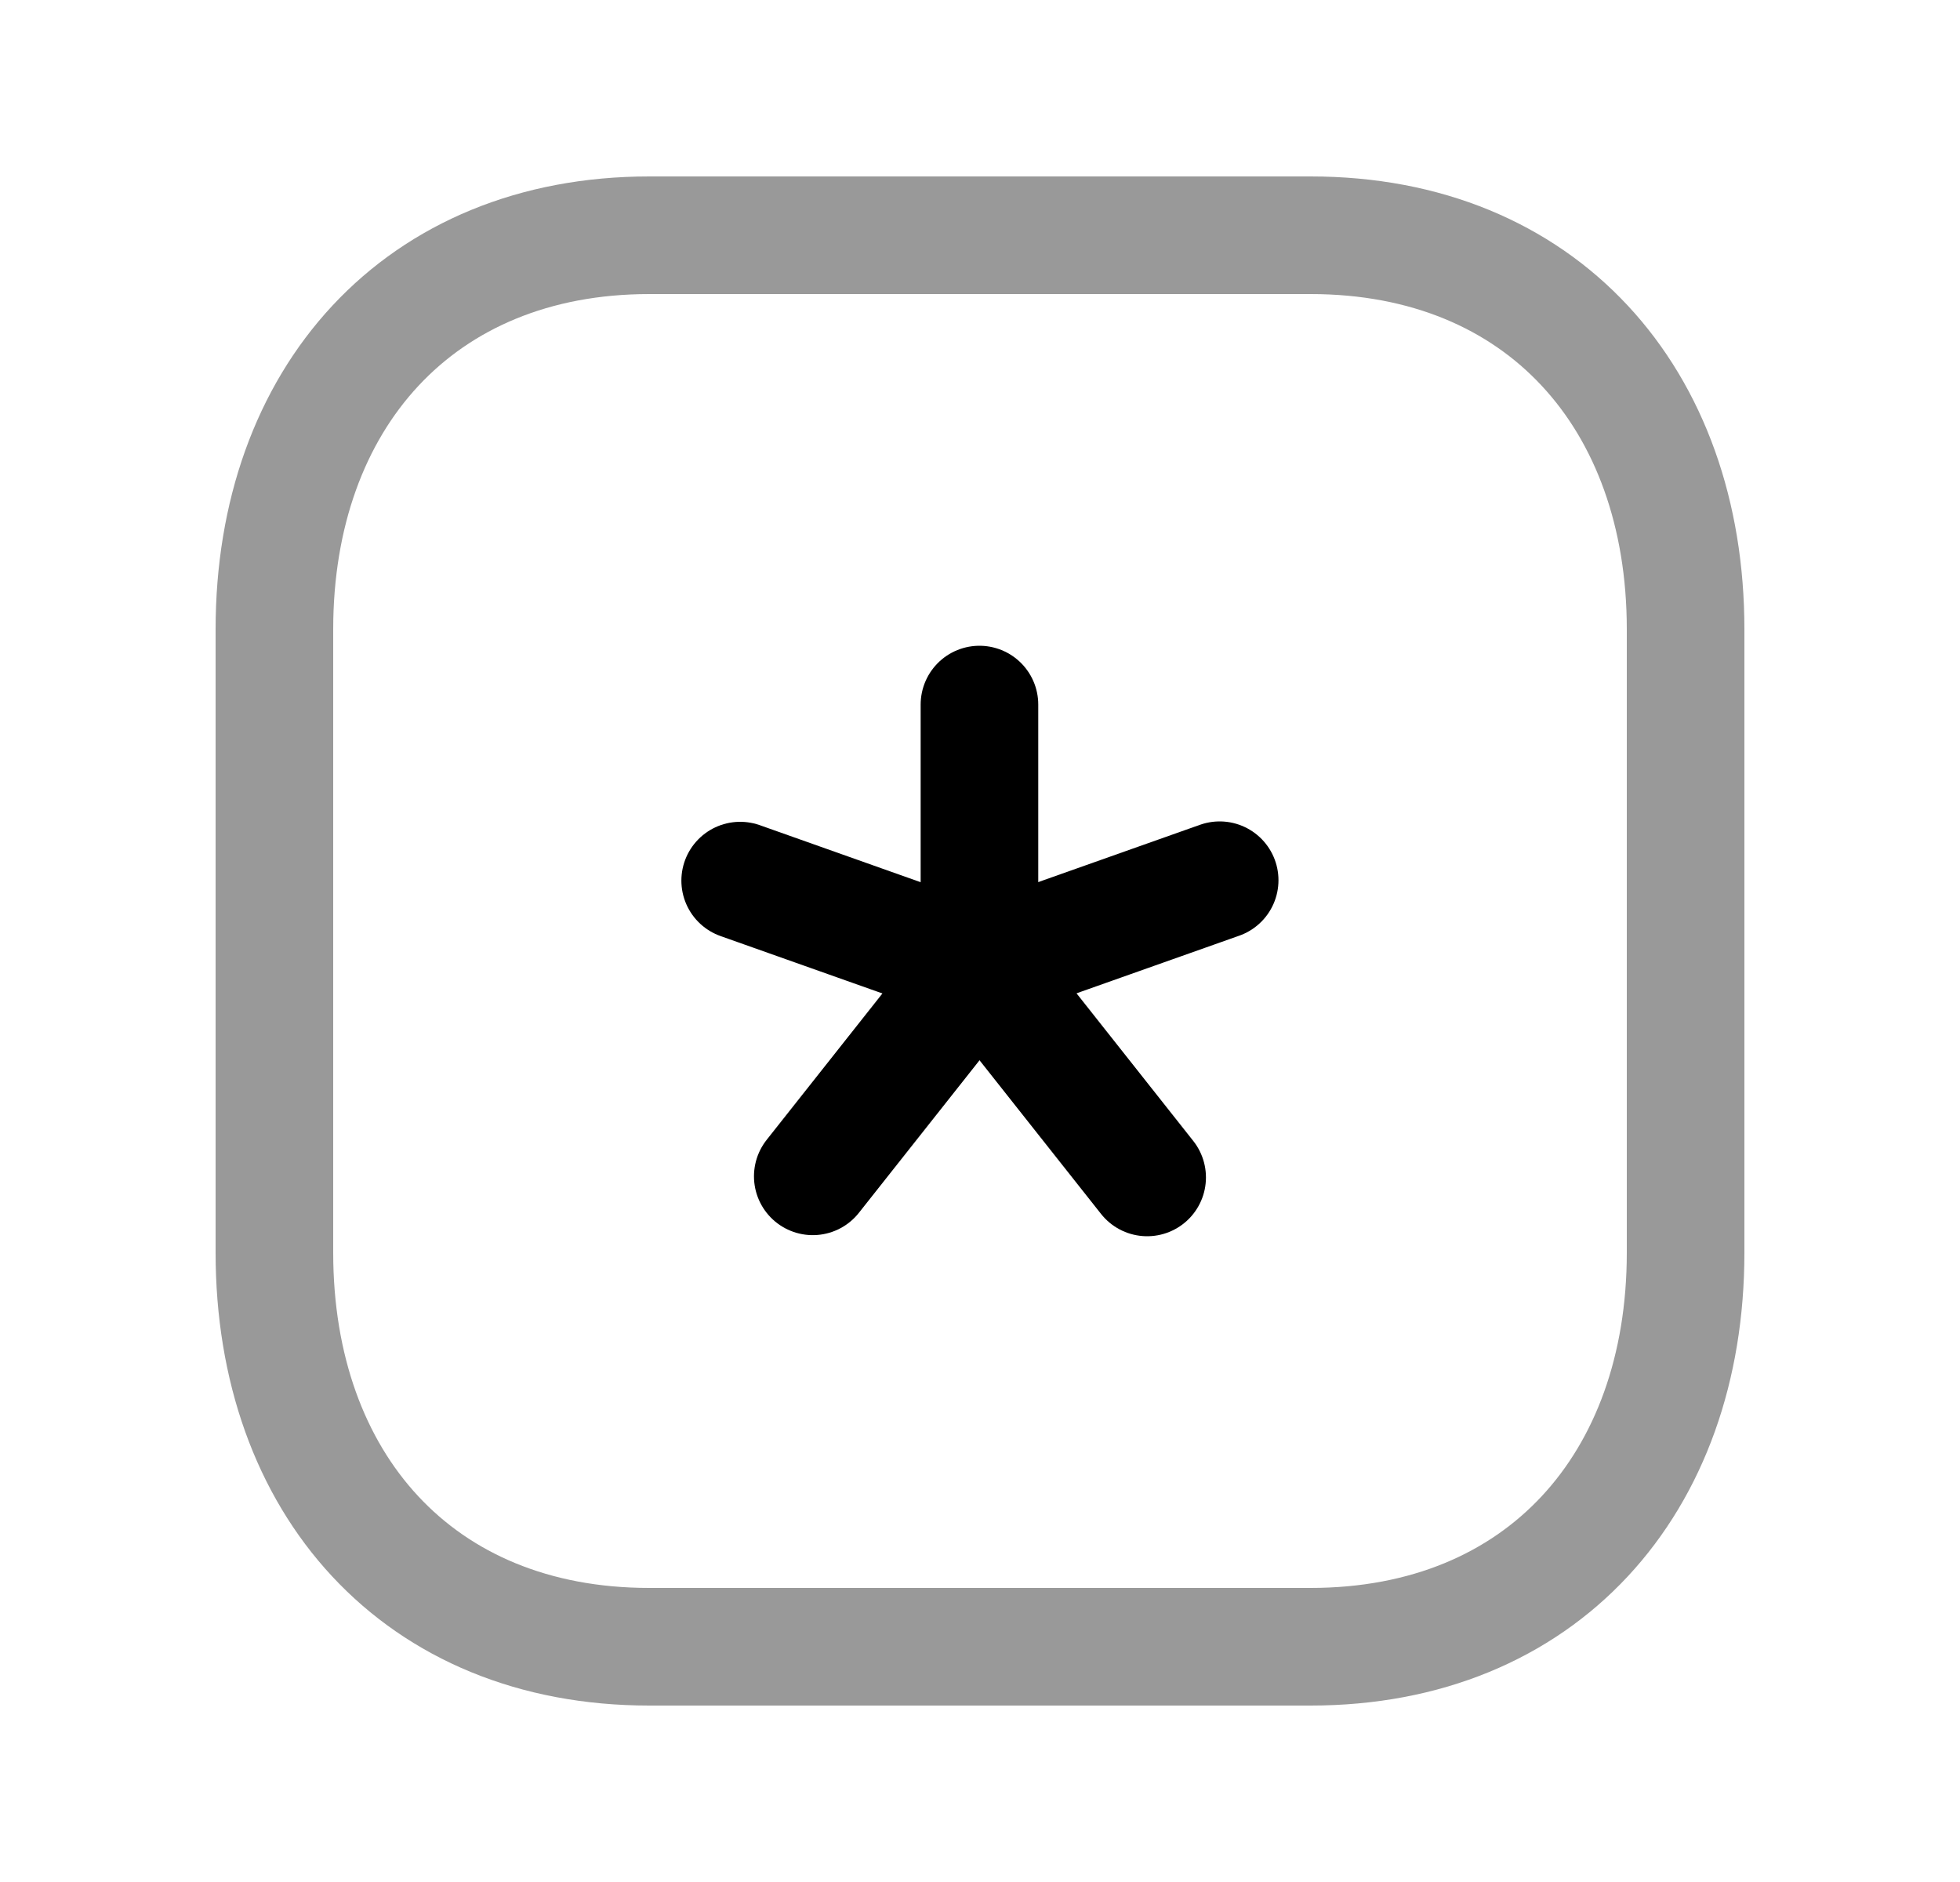 <svg width="25" height="24" viewBox="0 0 25 24" fill="none" xmlns="http://www.w3.org/2000/svg">
<path opacity="0.4" d="M8.282 3H16.717C19.665 3 21.5 5.081 21.5 8.026V15.974C21.5 18.919 19.665 21 16.716 21H8.282C5.334 21 3.5 18.919 3.5 15.974V8.026C3.5 5.081 5.343 3 8.282 3Z" stroke="black" stroke-width="1.5" stroke-linecap="round" stroke-linejoin="round"/>
<path d="M12.493 8.985V12.312" stroke="black" stroke-width="1.5" stroke-linecap="round" stroke-linejoin="round"/>
<path d="M12.494 12.312L14.632 15.015" stroke="black" stroke-width="1.5" stroke-linecap="round" stroke-linejoin="round"/>
<path d="M12.494 12.312L10.367 15.001" stroke="black" stroke-width="1.5" stroke-linecap="round" stroke-linejoin="round"/>
<path d="M9.441 11.23L12.491 12.311" stroke="black" stroke-width="1.5" stroke-linecap="round" stroke-linejoin="round"/>
<path d="M12.49 12.311L15.557 11.225" stroke="black" stroke-width="1.5" stroke-linecap="round" stroke-linejoin="round"/>
</svg>